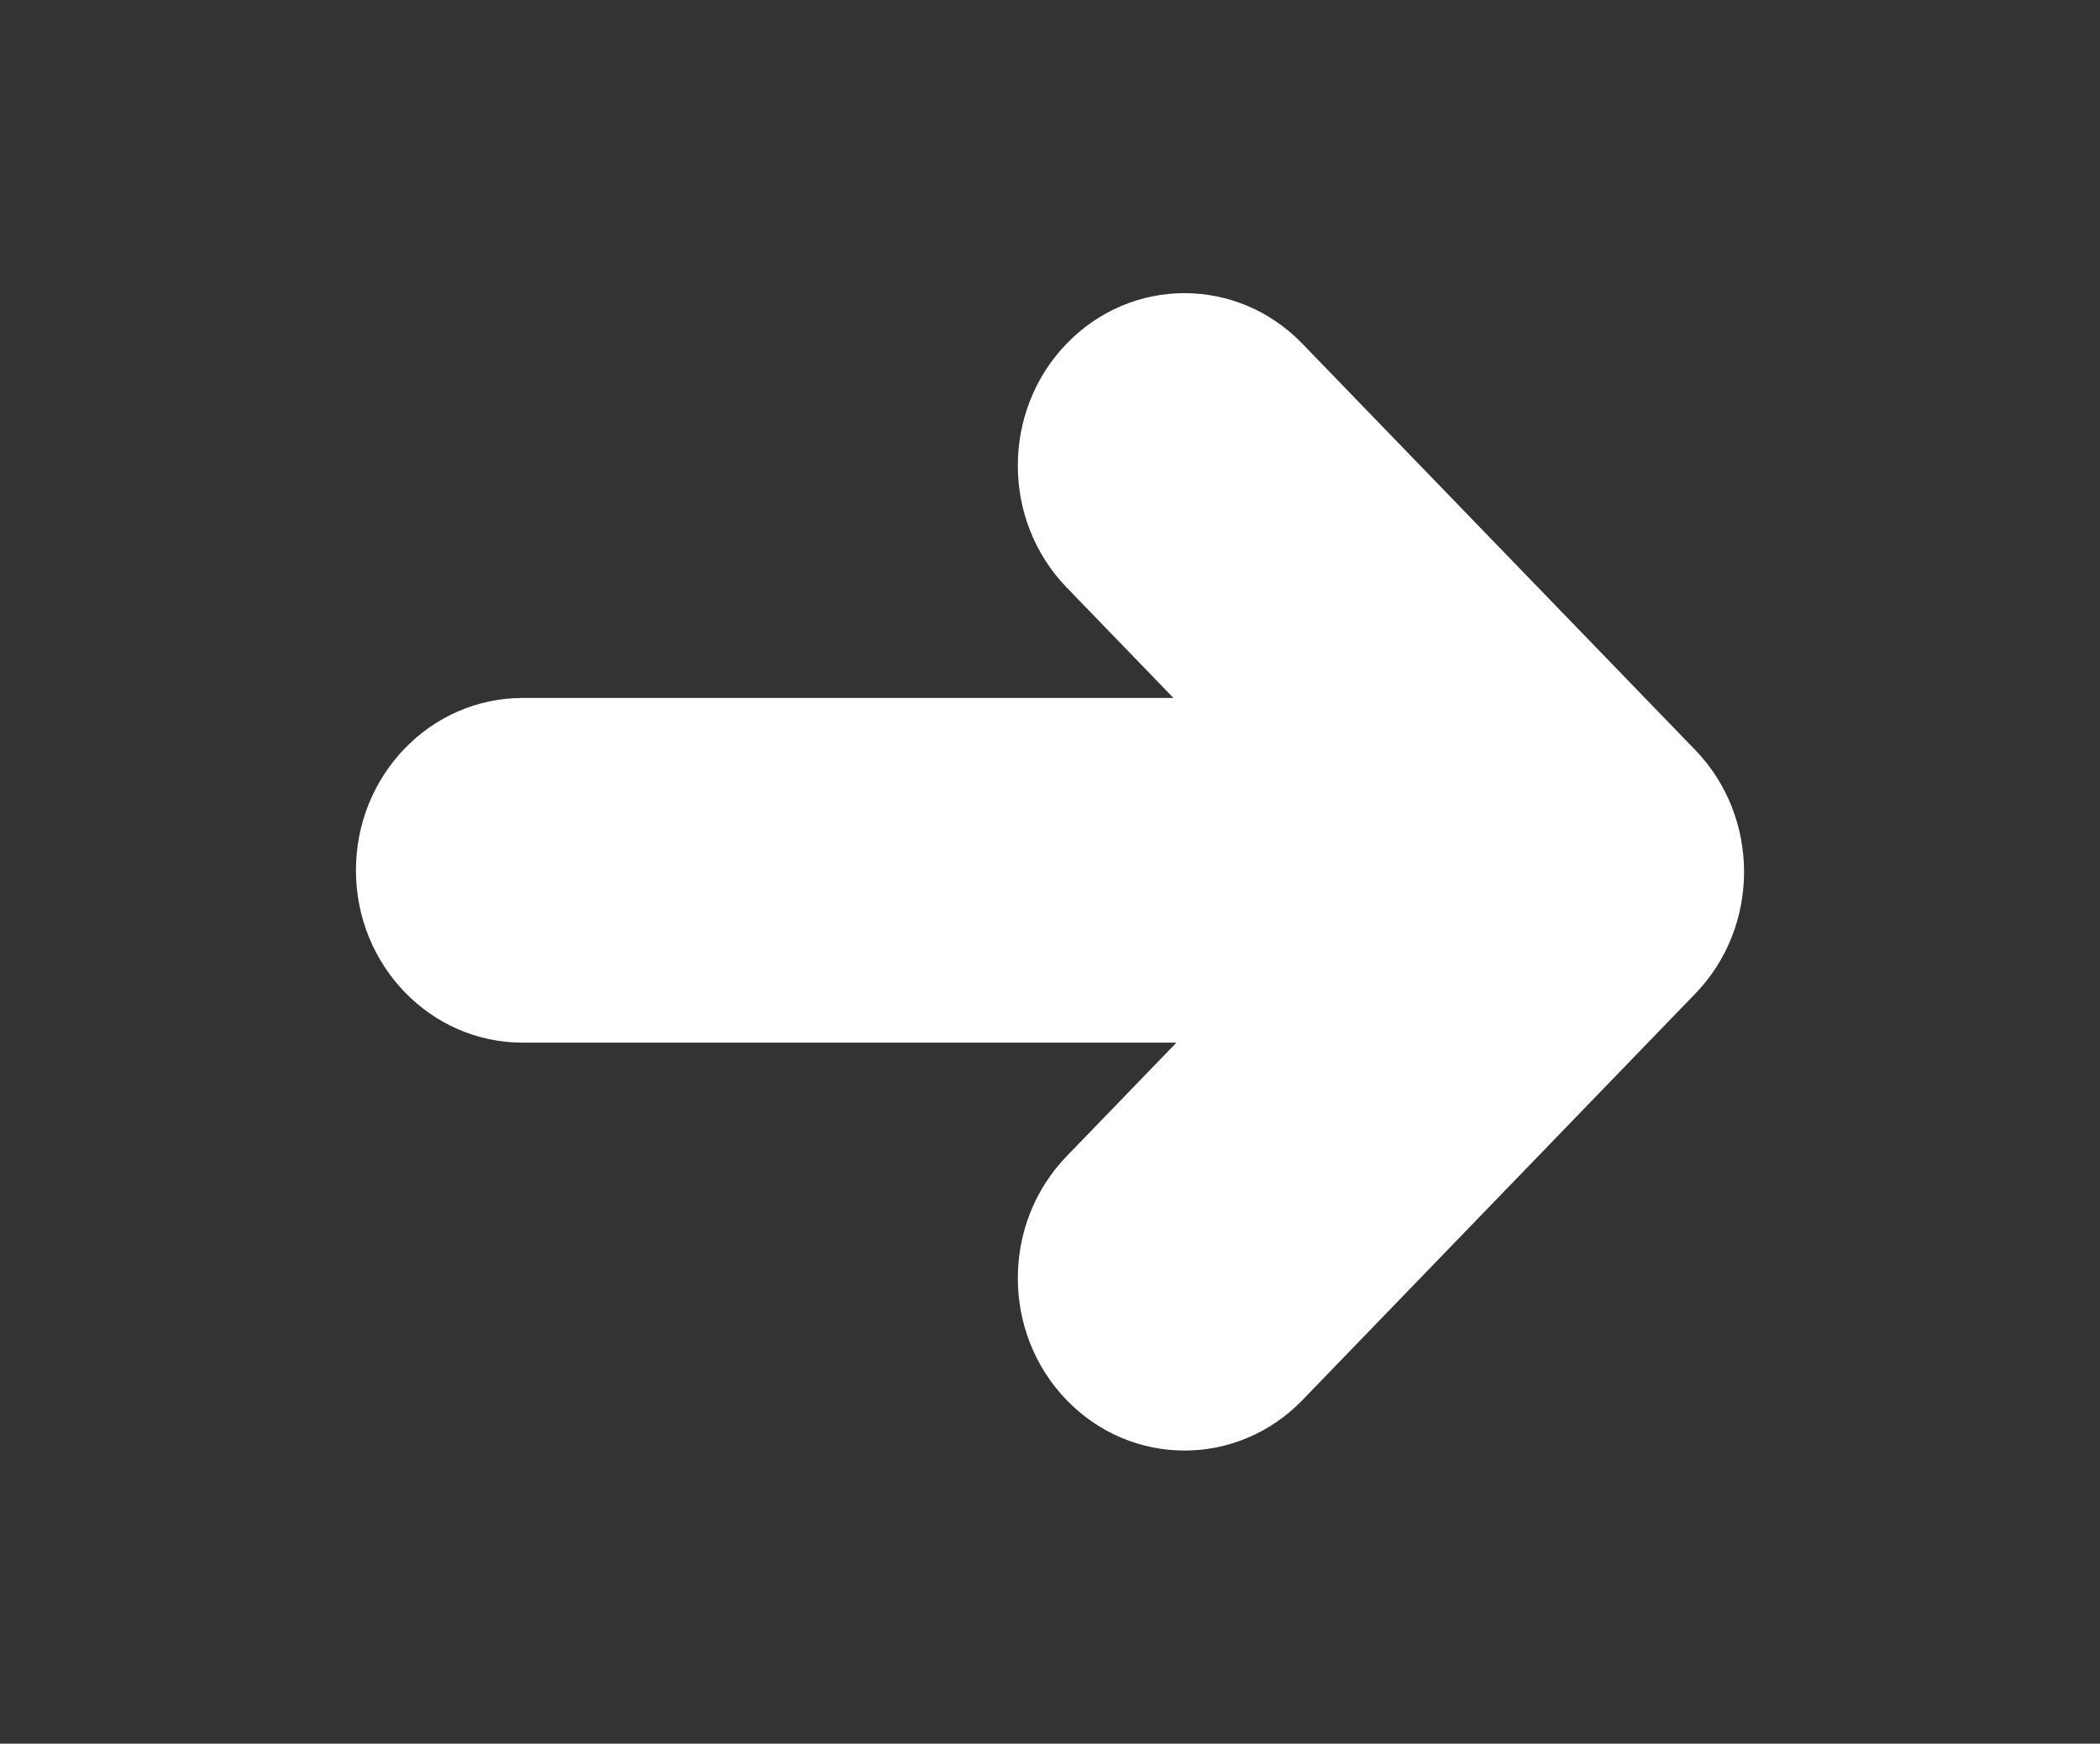 <!DOCTYPE svg PUBLIC "-//W3C//DTD SVG 1.1//EN" "http://www.w3.org/Graphics/SVG/1.1/DTD/svg11.dtd">
<svg version="1.1" id="Layer_1" xmlns="http://www.w3.org/2000/svg" xmlns:xlink="http://www.w3.org/1999/xlink" x="0px" y="0px"
	 width="36.301px" height="30.139px" viewBox="0 0 36.301 30.139" enable-background="new 0 0 36.301 30.139" xml:space="preserve">
<rect x="0" y="0" width="36.301" height="30.139" fill="#333333" stroke="none"/>
<path fill="#FFFFFF" d="M18.438,24.2c-1.125-1.164-1.125-3.051,0-4.215l1.898-1.963H9.035c-1.592,0-2.882-1.334-2.882-2.979
	s1.29-2.979,2.882-2.979h11.25l-1.847-1.91c-1.125-1.163-1.125-3.05,0-4.214c1.125-1.164,2.949-1.164,4.074,0l6.791,7.022
	c1.127,1.164,1.127,3.052,0,4.215L22.514,24.2C21.389,25.363,19.563,25.363,18.438,24.2z"/>
</svg>
